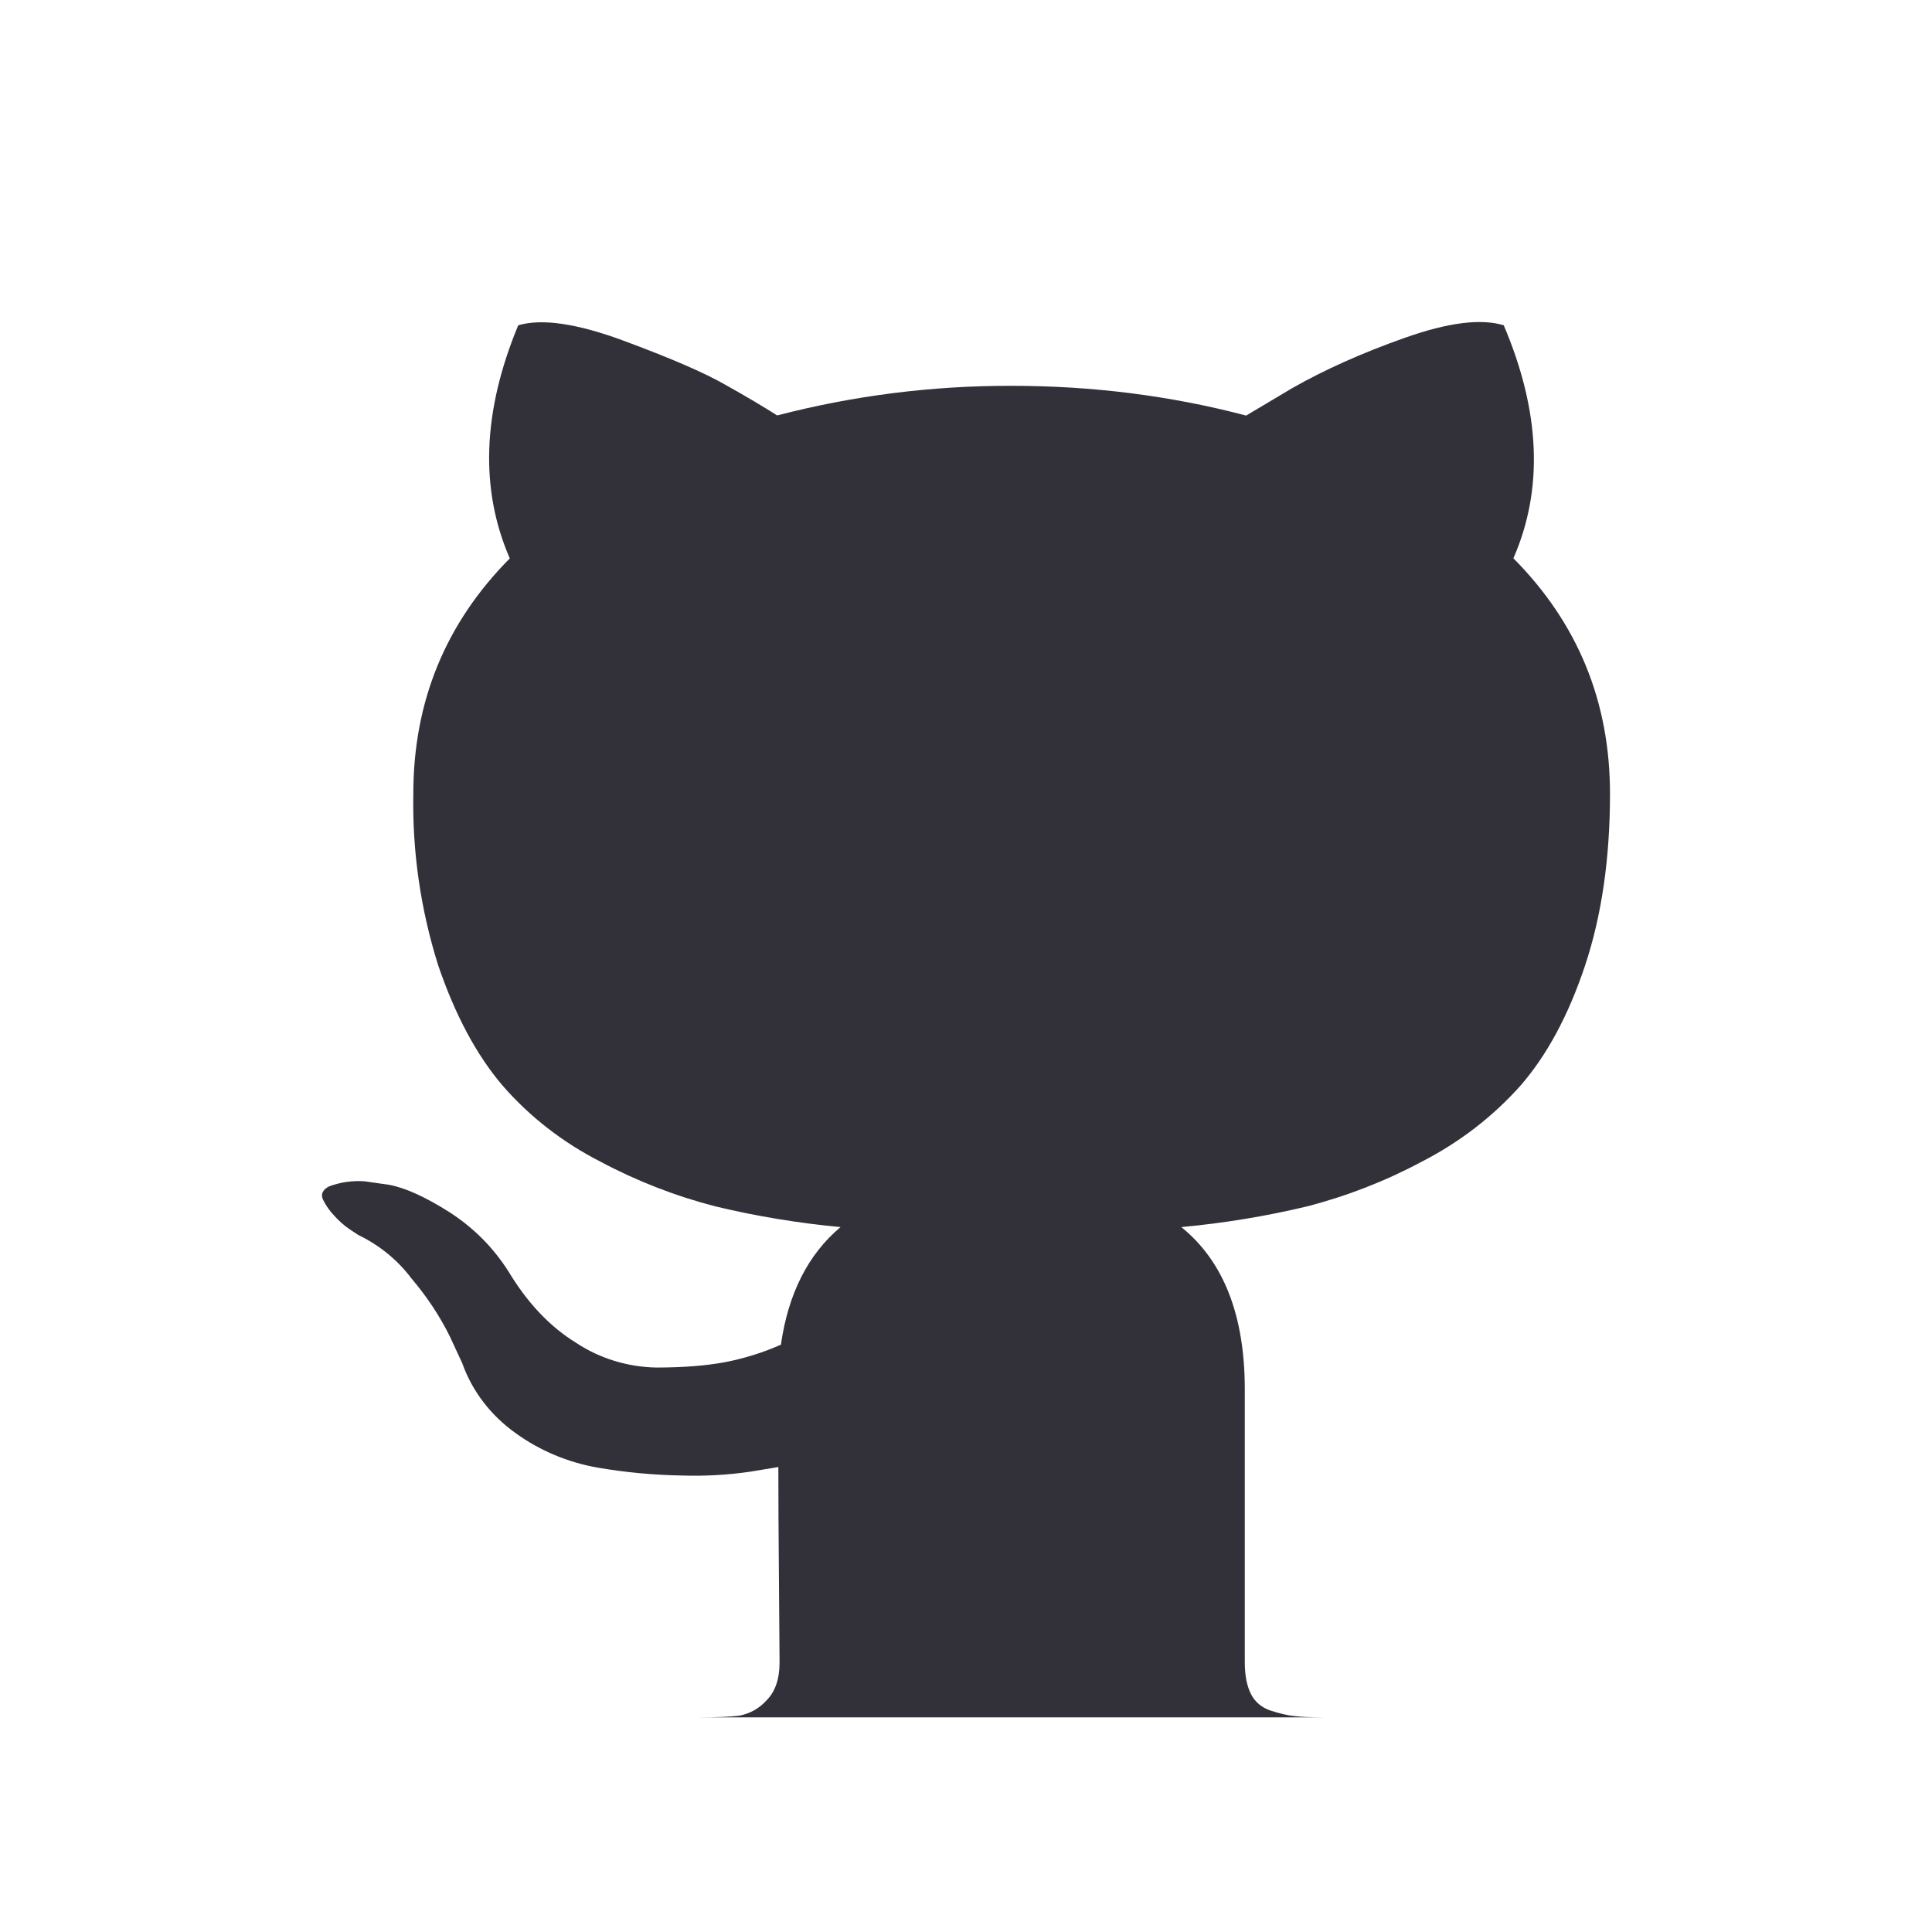 <svg width="30" height="30" viewBox="0 0 30 30" fill="none" xmlns="http://www.w3.org/2000/svg">
<path d="M10.853 26.667C11.131 26.667 11.341 26.658 11.48 26.641C11.643 26.61 11.79 26.528 11.897 26.409C12.036 26.273 12.105 26.075 12.105 25.815L12.096 24.609C12.089 23.84 12.086 23.229 12.086 22.78L11.651 22.852C11.303 22.903 10.95 22.923 10.598 22.912C10.156 22.905 9.714 22.864 9.279 22.789C8.817 22.708 8.382 22.525 8.01 22.256C7.621 21.98 7.33 21.6 7.177 21.166L6.987 20.756C6.828 20.434 6.627 20.131 6.39 19.853C6.177 19.568 5.894 19.336 5.564 19.177L5.432 19.09C5.341 19.028 5.259 18.955 5.187 18.874C5.117 18.8 5.059 18.717 5.015 18.627C4.978 18.544 5.008 18.475 5.108 18.423C5.283 18.357 5.471 18.33 5.659 18.343L6.038 18.397C6.293 18.443 6.605 18.586 6.978 18.822C7.348 19.06 7.656 19.366 7.897 19.745C8.189 20.23 8.538 20.601 8.95 20.854C9.314 21.094 9.746 21.227 10.191 21.235C10.607 21.235 10.969 21.207 11.272 21.149C11.567 21.091 11.854 21.001 12.126 20.88C12.239 20.089 12.547 19.478 13.052 19.054C12.397 18.993 11.748 18.886 11.11 18.733C10.487 18.572 9.888 18.339 9.327 18.04C8.74 17.741 8.221 17.338 7.8 16.852C7.397 16.378 7.066 15.758 6.804 14.989C6.532 14.125 6.401 13.227 6.418 12.326C6.418 10.896 6.918 9.677 7.916 8.671C7.448 7.595 7.492 6.388 8.047 5.051C8.415 4.943 8.959 5.023 9.679 5.289C10.399 5.556 10.929 5.783 11.262 5.974C11.598 6.162 11.864 6.321 12.068 6.451C13.254 6.142 14.479 5.988 15.709 5.991C16.959 5.991 18.174 6.143 19.35 6.453L20.067 6.026C20.563 5.744 21.144 5.482 21.813 5.246C22.484 5.008 22.995 4.943 23.35 5.051C23.919 6.388 23.97 7.595 23.5 8.669C24.5 9.677 25 10.894 25 12.326C25 13.332 24.87 14.222 24.611 14.998C24.352 15.773 24.016 16.393 23.607 16.861C23.178 17.342 22.657 17.742 22.07 18.042C21.509 18.342 20.91 18.575 20.287 18.735C19.649 18.887 18.999 18.994 18.343 19.054C19 19.584 19.329 20.425 19.329 21.573V25.813C19.329 26.015 19.361 26.177 19.424 26.303C19.453 26.363 19.495 26.416 19.547 26.461C19.6 26.505 19.661 26.539 19.727 26.561C19.866 26.606 19.991 26.637 20.098 26.647C20.206 26.66 20.359 26.667 20.561 26.667H10.855H10.853Z" fill="#32313A"/>
</svg>
